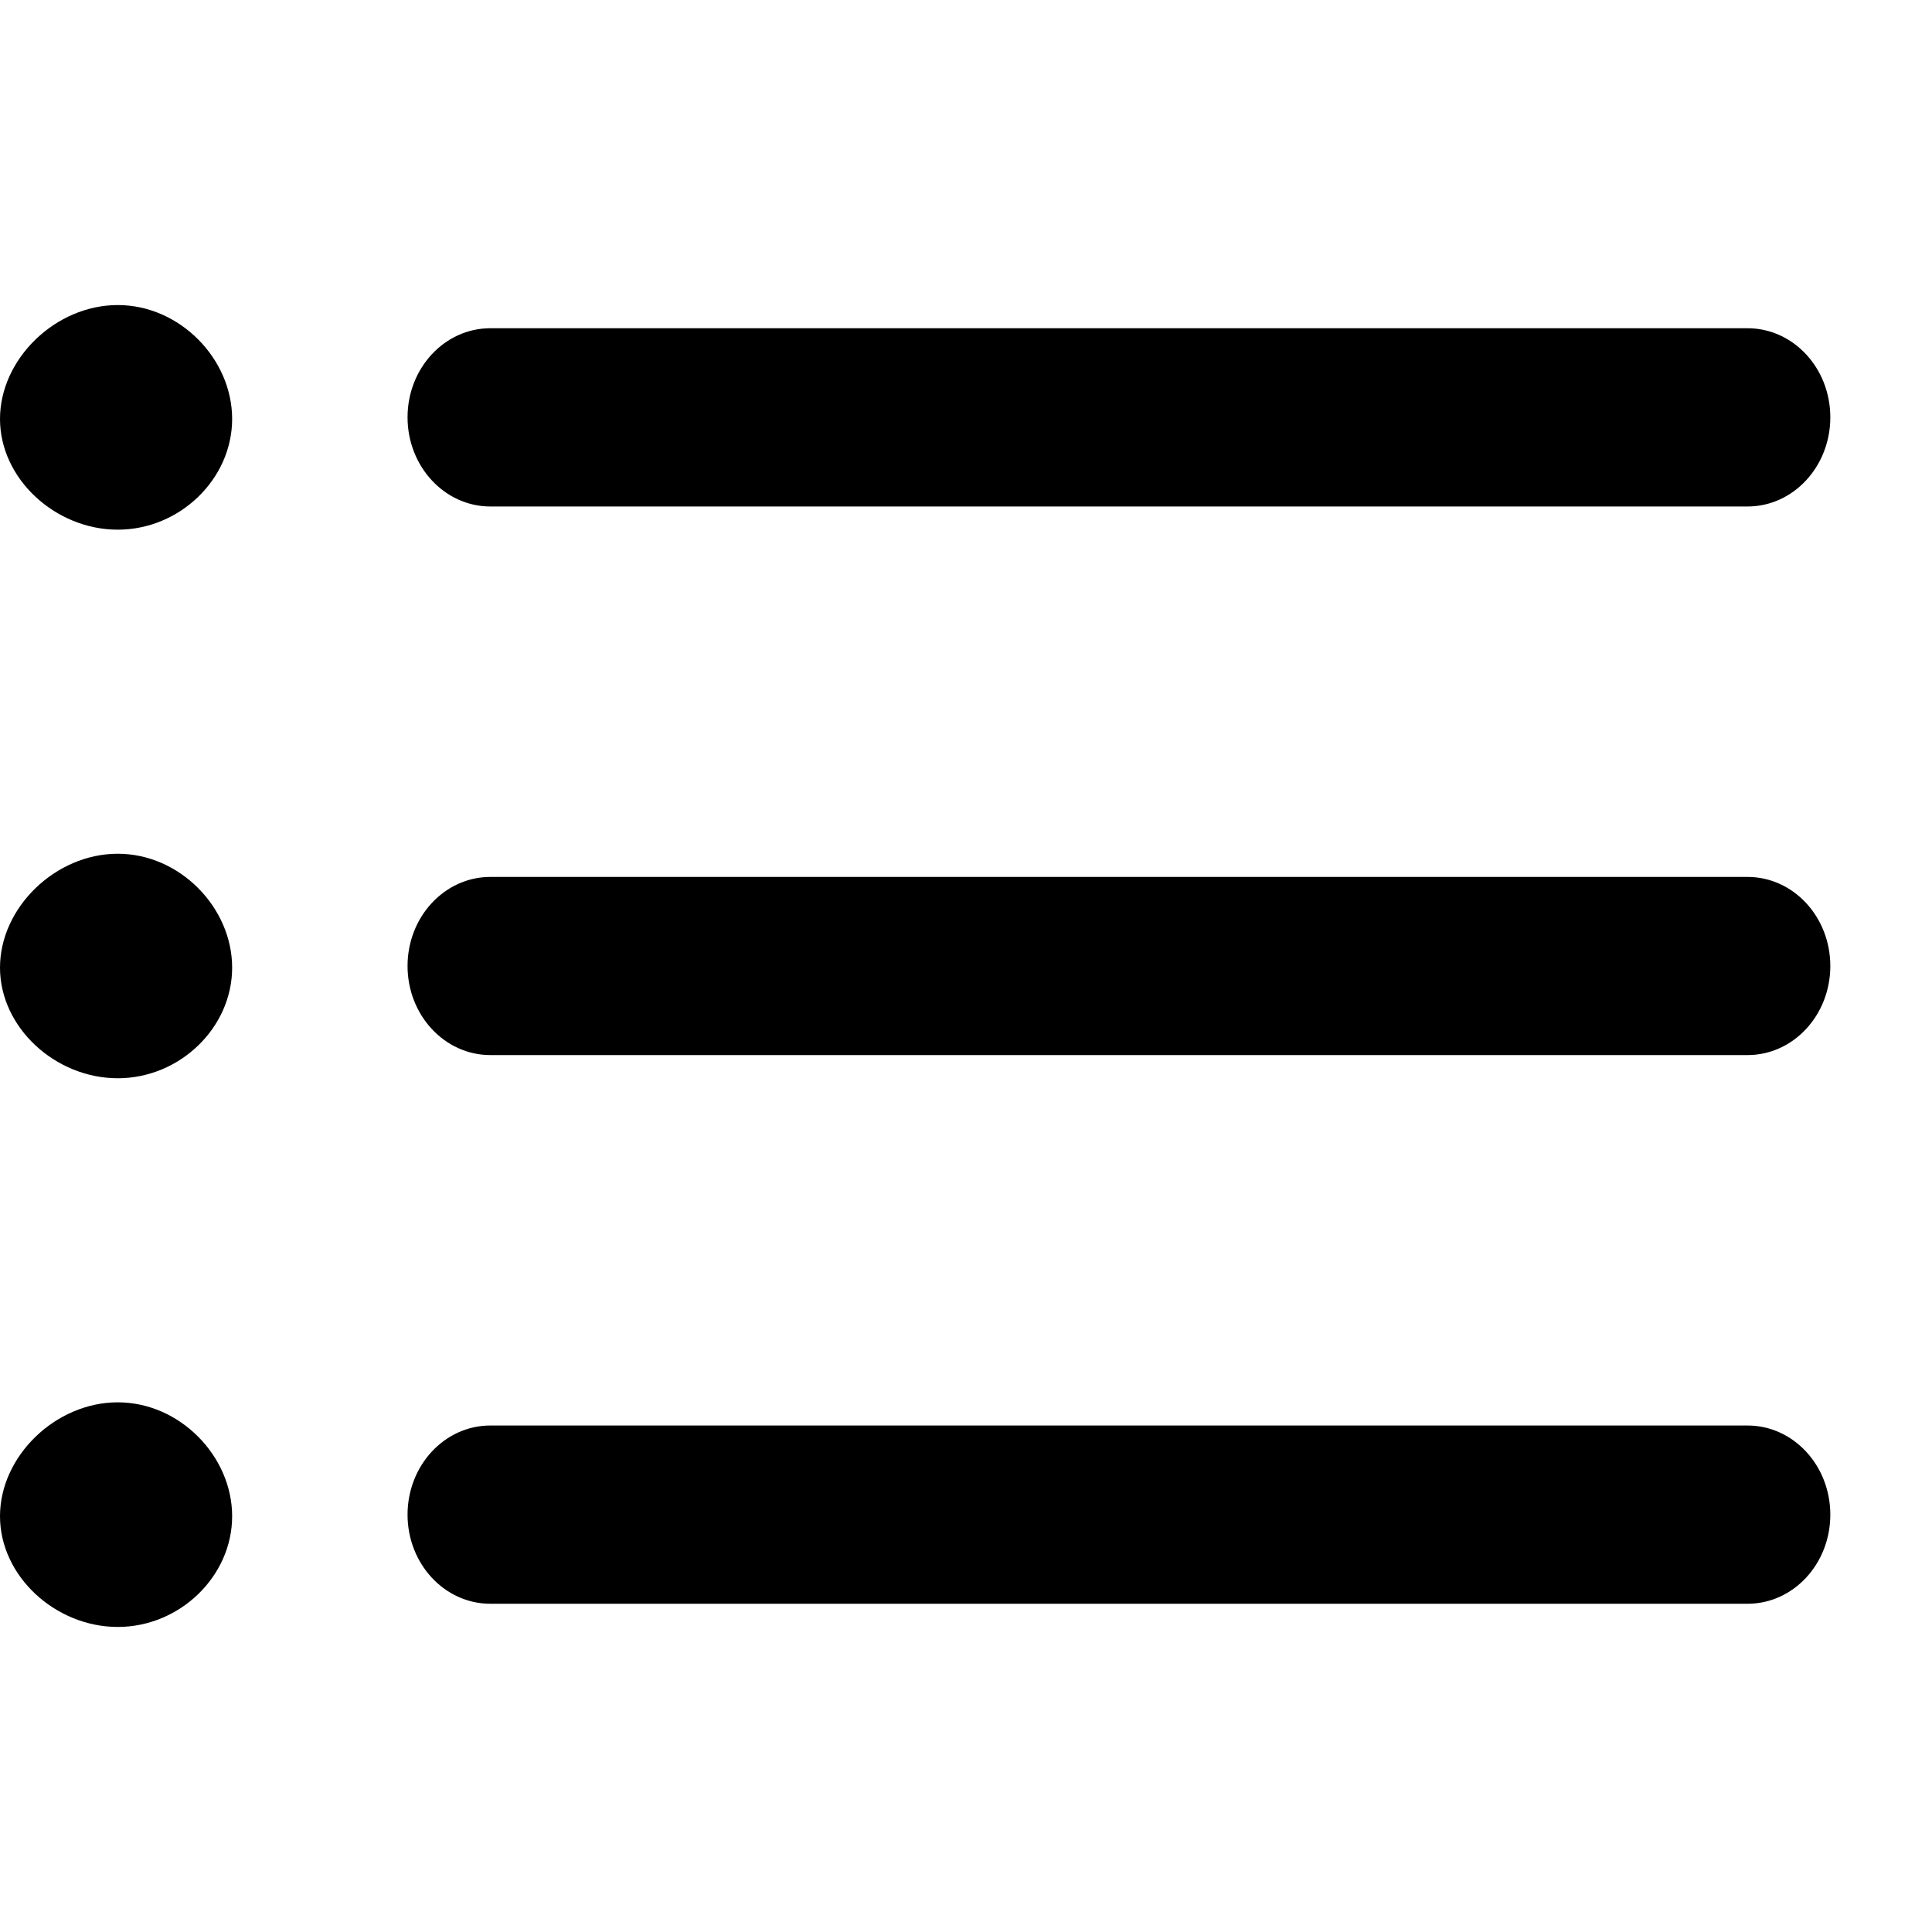 <?xml version="1.0" encoding="UTF-8"?>
<svg width="19px" height="19px" viewBox="0 0 19 19" version="1.1" xmlns="http://www.w3.org/2000/svg" xmlns:xlink="http://www.w3.org/1999/xlink">
    <!-- Generator: Sketch 50.2 (55047) - http://www.bohemiancoding.com/sketch -->
    <title>top</title>
    <desc>Created with Sketch.</desc>
    <defs></defs>
    <g id="Page-1" stroke="none" stroke-width="1" fill="none" fill-rule="evenodd">
        <g id="首页" transform="translate(-229, -16)">
            <g id="top">
                <rect id="Rectangle" fill="#FFFFFF" x="0" y="0" width="1366" height="50"></rect>
                <g id="菜单" transform="translate(229, 19)" fill="#000000" fill-rule="nonzero">
                    <path d="M1.158,0 C0.547,0 0,0.529 0,1.12 C0,1.711 0.547,2.209 1.158,2.209 C1.768,2.209 2.283,1.711 2.283,1.12 C2.283,0.529 1.768,0 1.158,0 Z M18,1.104 C18,1.588 17.636,1.981 17.186,1.981 L4.822,1.981 C4.373,1.981 4.008,1.588 4.008,1.104 C4.008,0.62 4.373,0.228 4.822,0.228 L17.186,0.228 C17.636,0.228 18,0.62 18,1.104 Z M1.158,5.396 C0.547,5.396 0,5.924 0,6.516 C0,7.107 0.547,7.604 1.158,7.604 C1.768,7.604 2.283,7.107 2.283,6.516 C2.283,5.925 1.768,5.396 1.158,5.396 Z M18,6.5 C18,6.984 17.636,7.376 17.186,7.376 L4.822,7.376 C4.373,7.376 4.008,6.984 4.008,6.5 C4.008,6.016 4.373,5.624 4.822,5.624 L17.186,5.624 C17.636,5.624 18,6.016 18,6.5 Z M1.158,10.791 C0.547,10.791 0,11.32 0,11.911 C0,12.502 0.547,13 1.158,13 C1.768,13 2.283,12.502 2.283,11.911 C2.283,11.32 1.768,10.791 1.158,10.791 Z M18,11.896 C18,12.38 17.636,12.772 17.186,12.772 L4.822,12.772 C4.373,12.772 4.008,12.38 4.008,11.896 C4.008,11.411 4.373,11.019 4.822,11.019 L17.186,11.019 C17.636,11.019 18,11.411 18,11.896 Z" id="Shape"></path>
                </g>
            </g>
        </g>
    </g>
</svg>